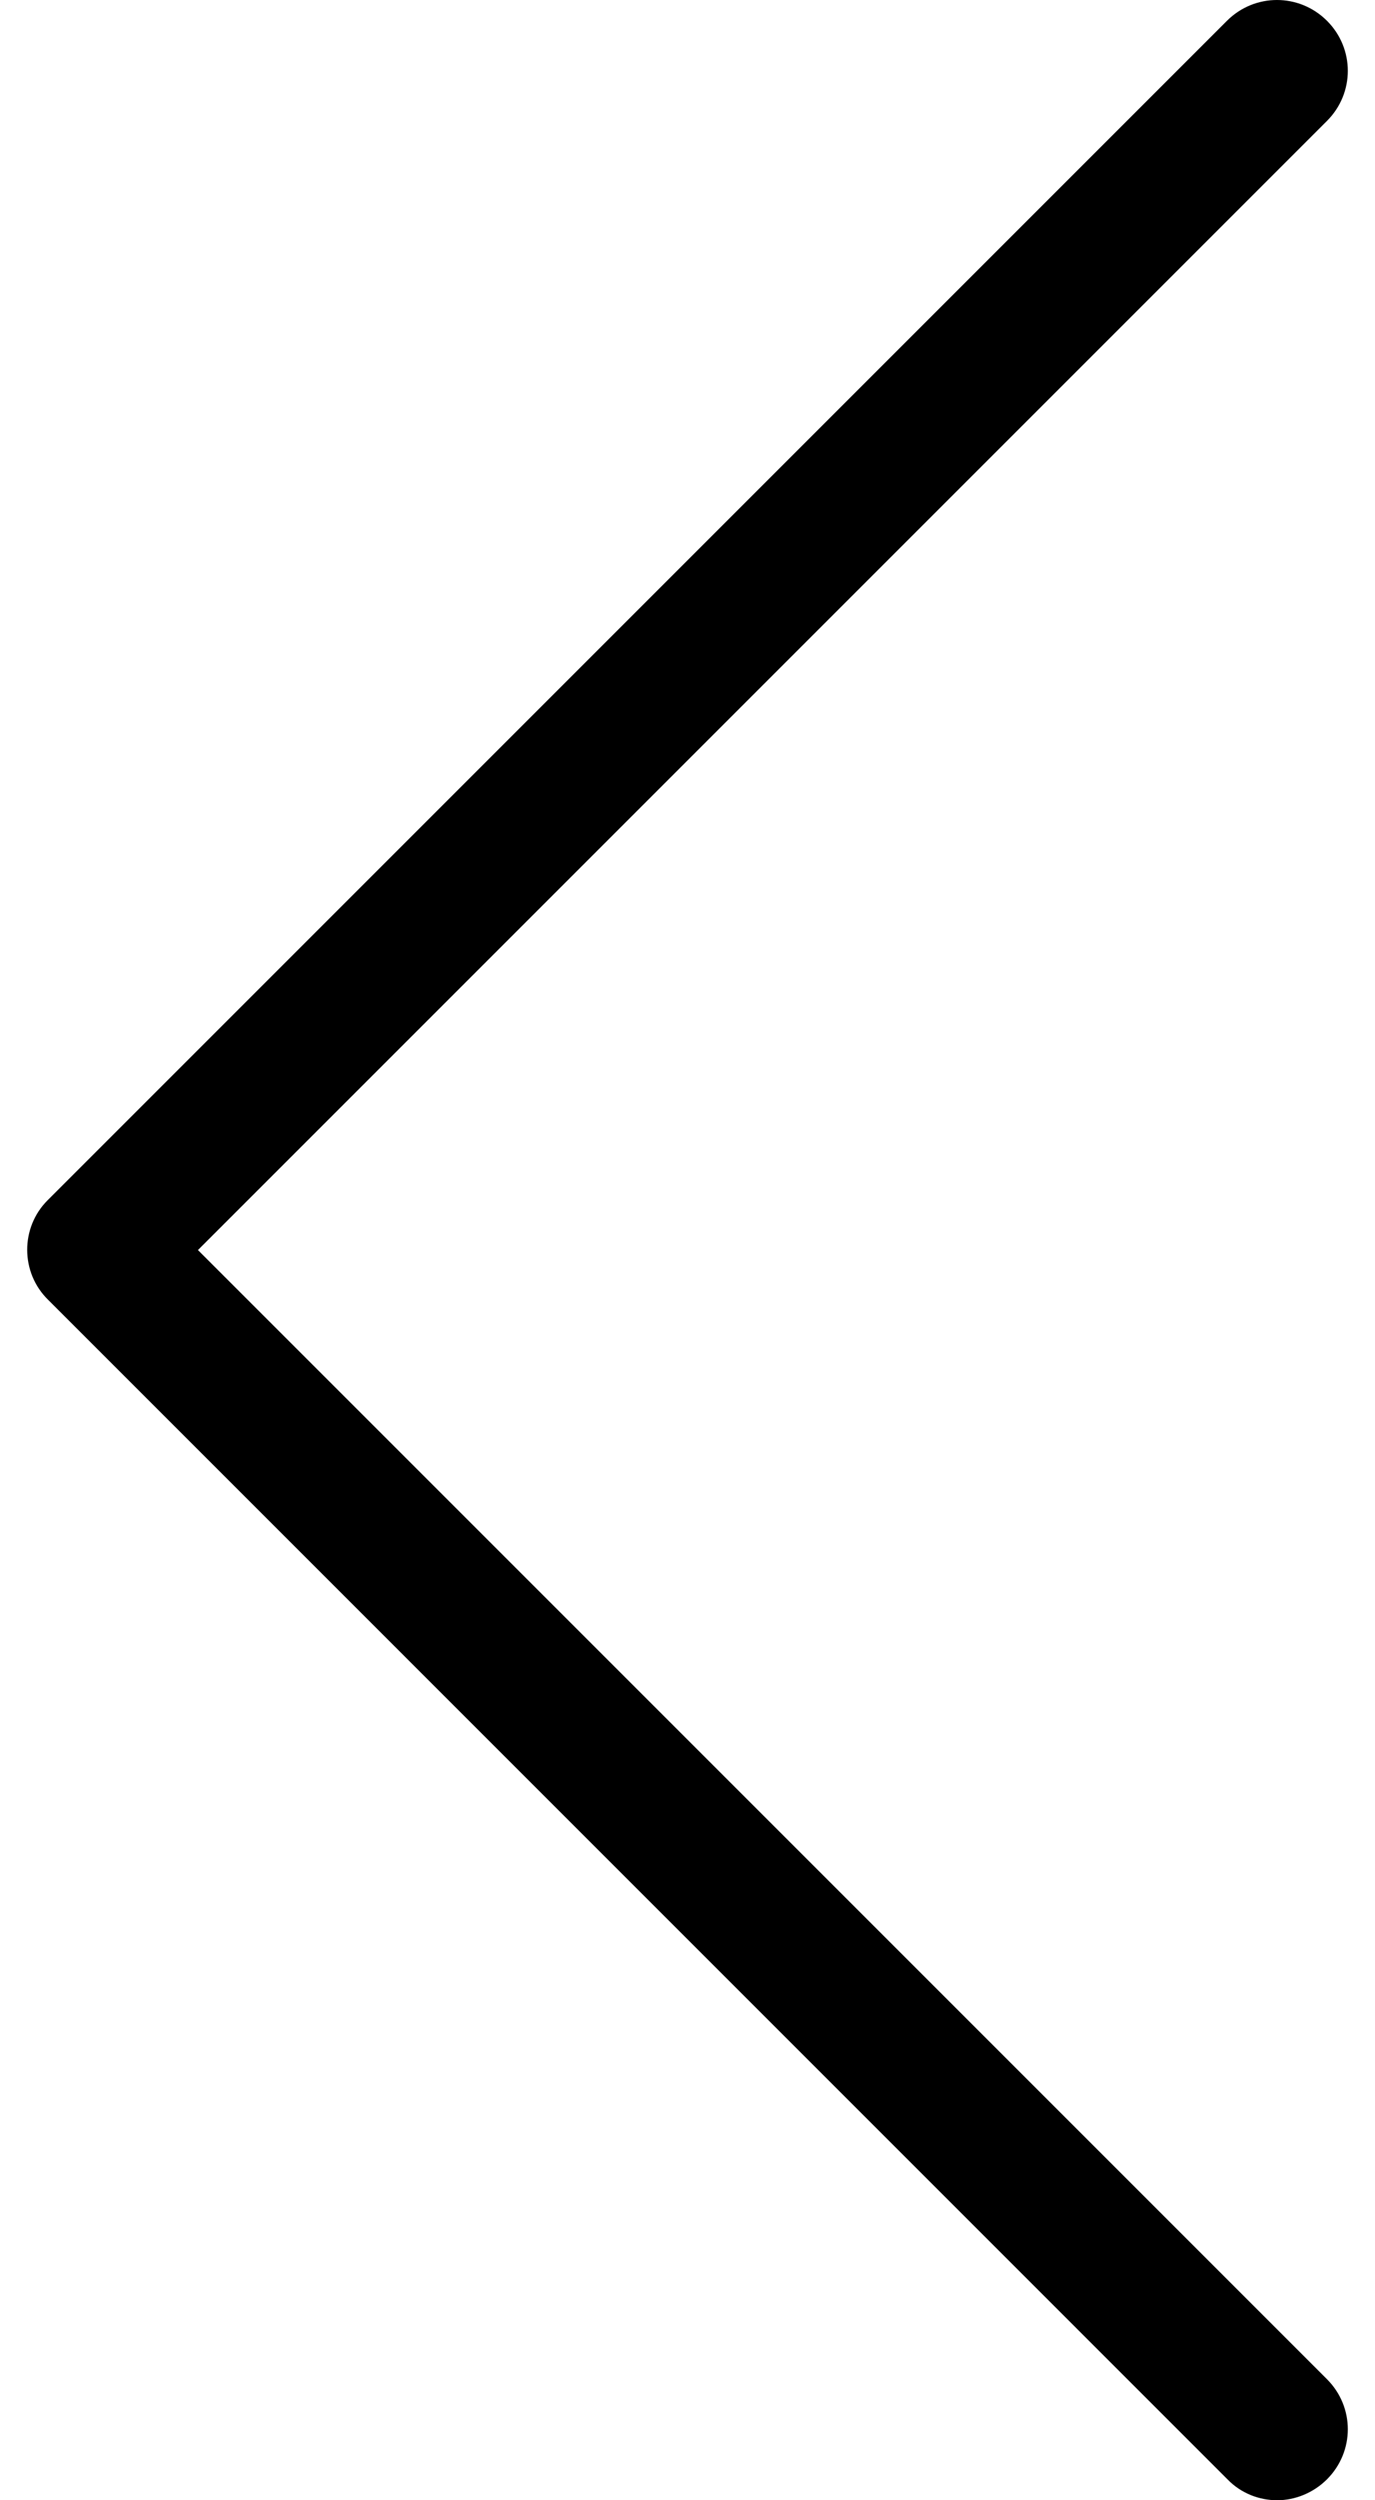 <svg width="22" height="40" viewBox="0 0 22 40" fill="none" xmlns="http://www.w3.org/2000/svg">
<path d="M0.761 19.203L19.631 0.333C20.075 -0.111 20.787 -0.111 21.232 0.333C21.676 0.777 21.676 1.49 21.232 1.934L3.167 19.999L21.232 38.064C21.676 38.508 21.676 39.22 21.232 39.665C21.014 39.883 20.72 40 20.435 40C20.15 40 19.857 39.891 19.639 39.665L0.77 20.795C0.325 20.359 0.325 19.639 0.761 19.203Z" fill="black"/>
</svg>
